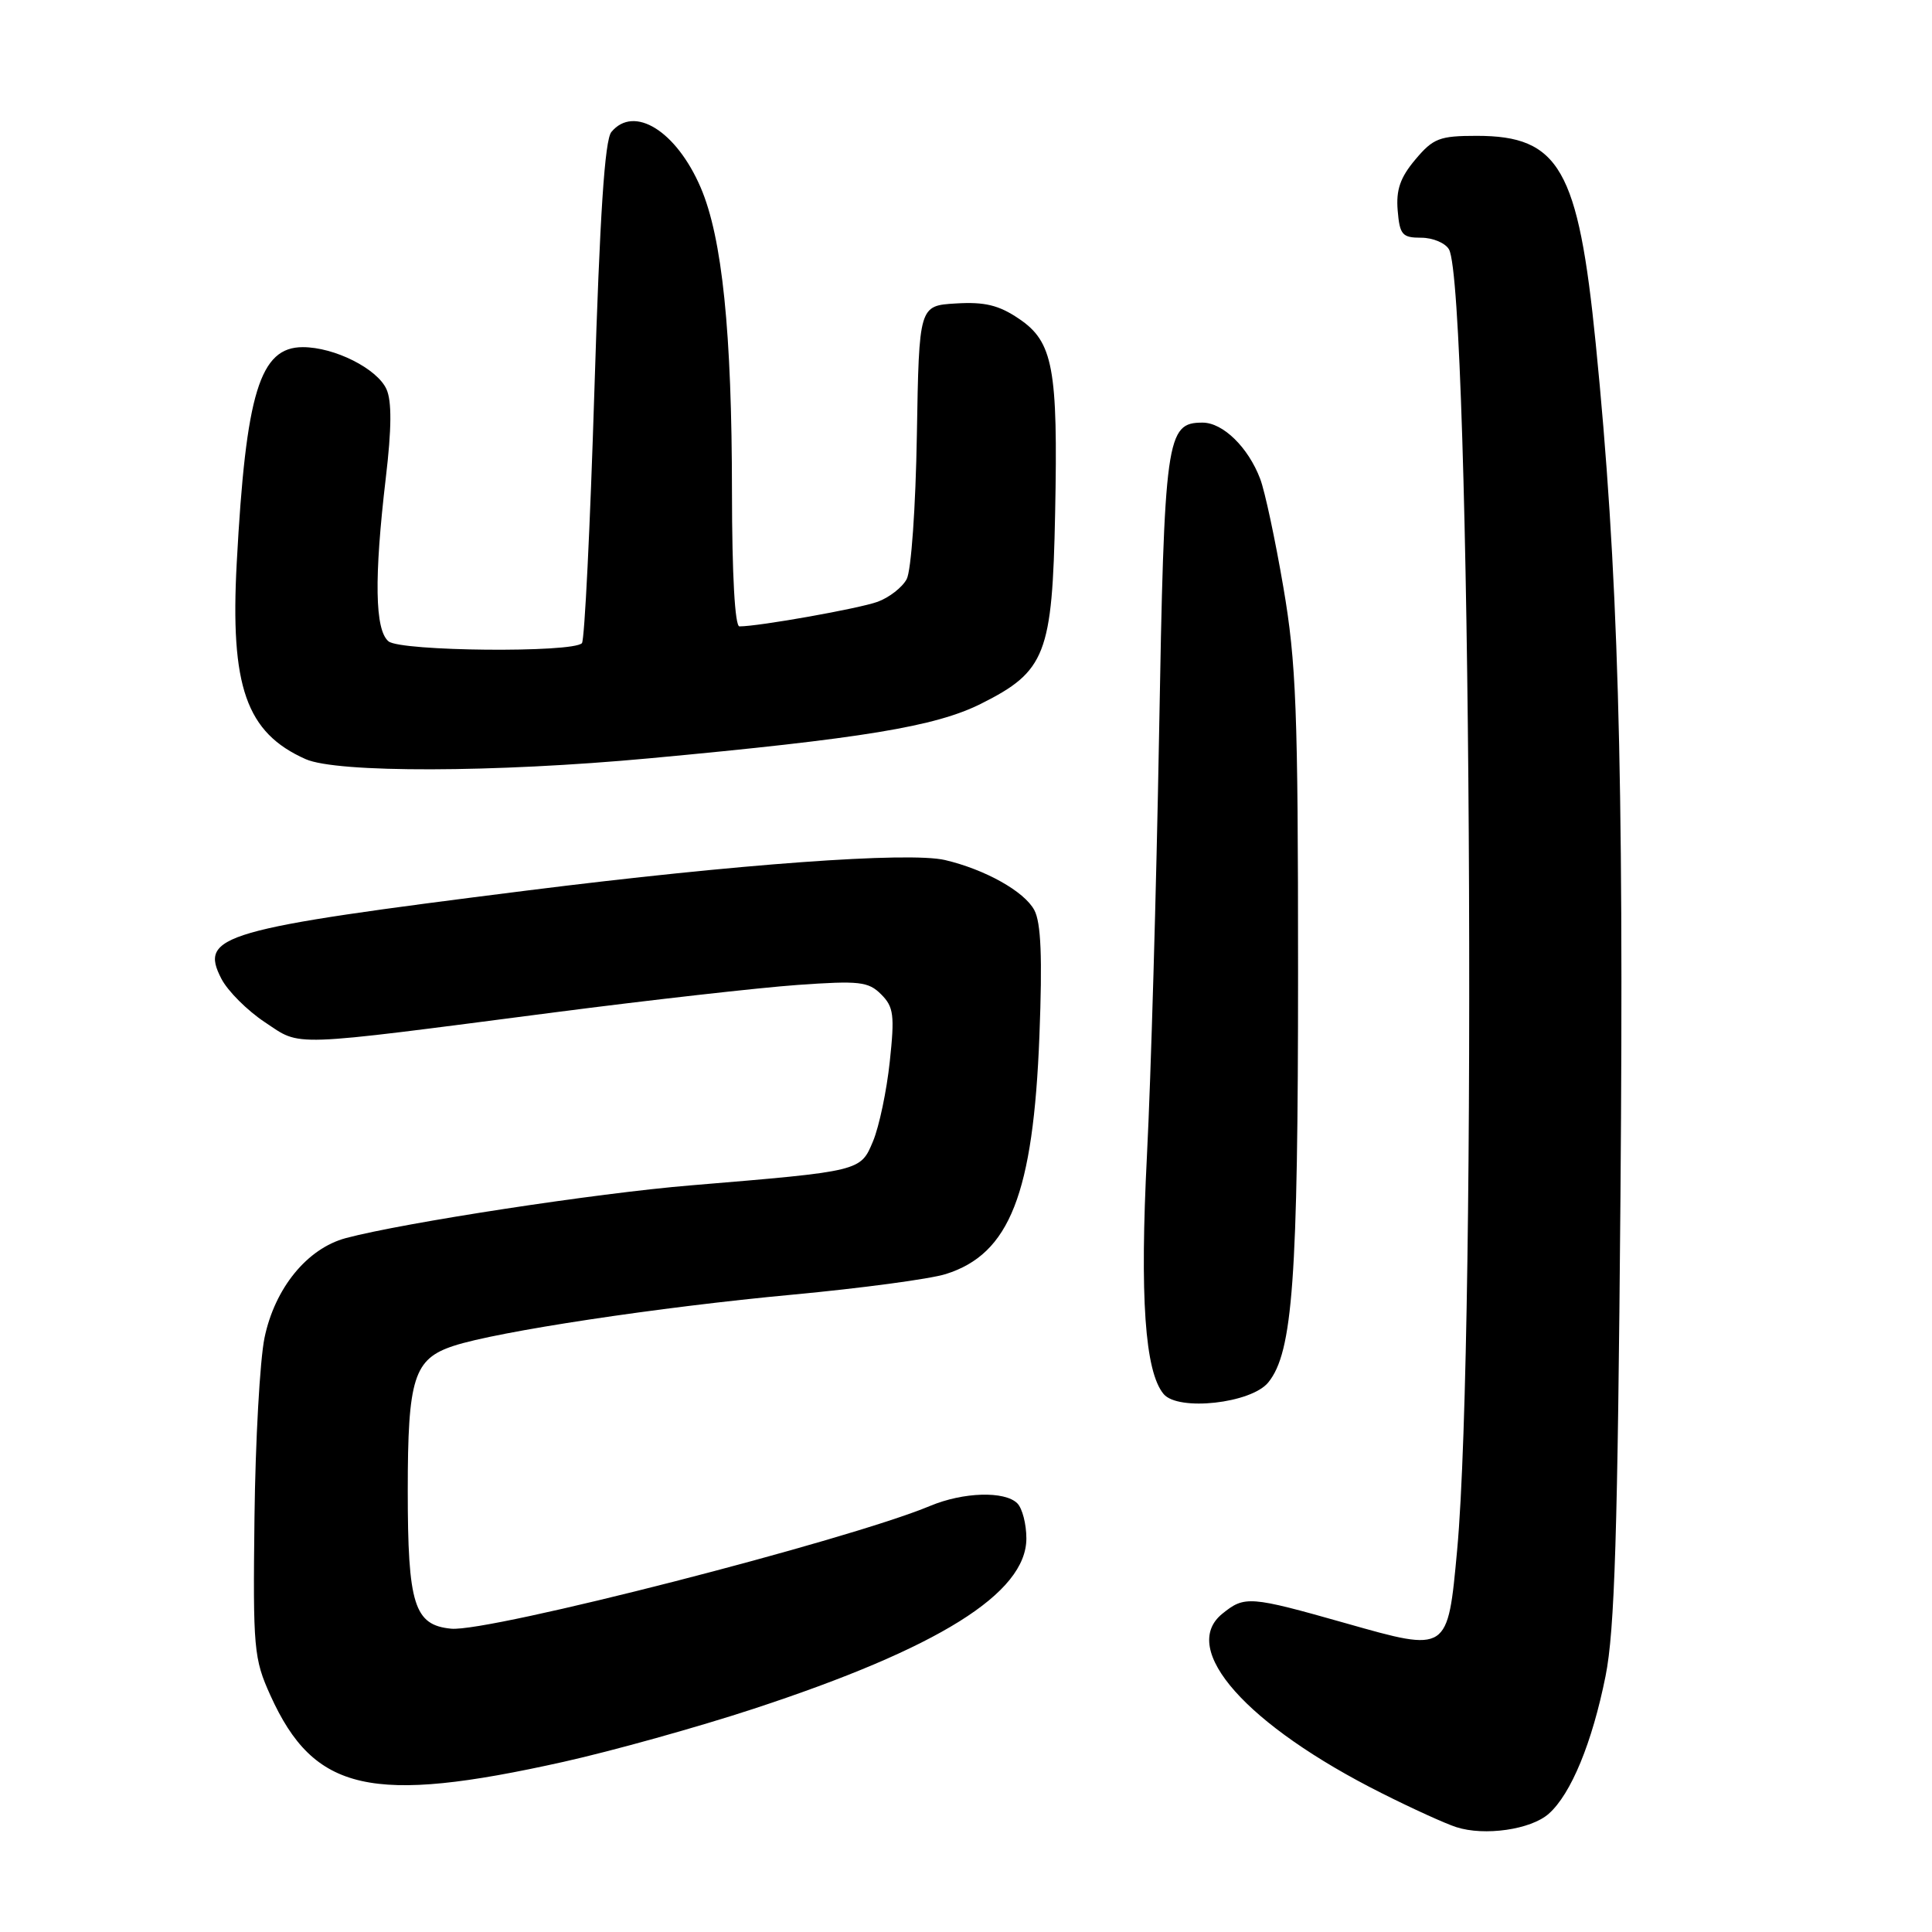 <?xml version="1.0" encoding="UTF-8" standalone="no"?>
<!DOCTYPE svg PUBLIC "-//W3C//DTD SVG 1.1//EN" "http://www.w3.org/Graphics/SVG/1.1/DTD/svg11.dtd" >
<svg xmlns="http://www.w3.org/2000/svg" xmlns:xlink="http://www.w3.org/1999/xlink" version="1.1" viewBox="0 0 256 256">
 <g >
 <path fill="currentColor"
d=" M 205.22 240.33 C 208.17 237.72 210.97 230.92 212.74 222.11 C 213.96 216.03 214.35 203.24 214.72 158.50 C 215.19 101.75 214.42 75.31 211.44 45.50 C 209.13 22.39 206.62 18.00 195.68 18.00 C 190.74 18.00 189.91 18.32 187.54 21.14 C 185.54 23.51 184.97 25.16 185.20 27.89 C 185.47 31.11 185.80 31.50 188.32 31.50 C 189.86 31.50 191.52 32.20 192.00 33.05 C 194.88 38.16 195.74 176.68 193.08 205.38 C 191.82 219.00 191.91 218.94 178.33 215.09 C 165.55 211.47 164.93 211.43 161.96 213.83 C 156.19 218.51 165.18 228.62 183.09 237.61 C 187.10 239.63 191.54 241.65 192.95 242.10 C 196.71 243.32 202.86 242.43 205.22 240.33 Z  M 74.68 233.45 C 81.18 232.00 92.50 228.84 99.84 226.43 C 124.36 218.38 136.00 211.12 136.00 203.85 C 136.00 201.95 135.46 199.86 134.80 199.20 C 133.14 197.54 127.65 197.70 123.25 199.54 C 112.31 204.11 64.78 216.30 59.78 215.81 C 54.88 215.34 54.03 212.62 54.03 197.50 C 54.03 182.61 54.83 180.07 60.09 178.34 C 65.88 176.43 87.35 173.19 105.00 171.55 C 114.08 170.70 123.22 169.48 125.32 168.82 C 133.79 166.16 136.92 158.19 137.73 137.20 C 138.13 126.84 137.94 122.25 137.05 120.59 C 135.72 118.11 130.53 115.21 125.22 113.96 C 120.42 112.84 97.76 114.49 69.91 117.99 C 29.20 123.11 26.36 123.93 29.34 129.70 C 30.18 131.32 32.77 133.91 35.10 135.45 C 40.01 138.70 37.79 138.77 73.50 134.14 C 86.15 132.50 100.63 130.87 105.68 130.51 C 113.88 129.93 115.06 130.06 116.76 131.76 C 118.42 133.42 118.56 134.51 117.90 140.67 C 117.49 144.54 116.49 149.27 115.69 151.20 C 114.01 155.22 114.17 155.18 91.50 157.07 C 79.04 158.10 53.51 162.01 45.84 164.05 C 40.71 165.42 36.42 170.67 35.05 177.26 C 34.44 180.22 33.84 190.93 33.72 201.07 C 33.51 218.48 33.63 219.79 35.83 224.65 C 41.61 237.43 49.18 239.14 74.68 233.45 Z  M 168.06 183.17 C 171.30 179.17 172.00 169.52 172.00 128.77 C 172.00 94.11 171.76 87.78 170.05 77.80 C 168.98 71.53 167.60 65.07 166.98 63.45 C 165.40 59.28 162.05 56.00 159.35 56.00 C 154.53 56.00 154.28 57.84 153.58 97.50 C 153.22 117.85 152.50 142.84 151.98 153.03 C 151.02 171.89 151.70 181.73 154.18 184.71 C 156.10 187.03 165.81 185.96 168.06 183.17 Z  M 86.06 100.48 C 114.32 97.86 123.94 96.28 129.99 93.25 C 138.56 88.96 139.44 86.70 139.81 68.00 C 140.20 48.76 139.55 45.28 134.99 42.22 C 132.35 40.43 130.46 39.98 126.67 40.21 C 121.78 40.50 121.78 40.50 121.49 57.62 C 121.33 67.22 120.74 75.62 120.14 76.74 C 119.56 77.83 117.82 79.18 116.29 79.74 C 113.82 80.64 100.56 83.00 97.98 83.00 C 97.38 83.00 97.00 76.19 96.99 65.25 C 96.98 44.00 95.70 31.49 92.84 24.84 C 89.61 17.34 84.01 13.87 81.01 17.49 C 80.13 18.55 79.48 28.48 78.76 51.74 C 78.20 69.76 77.46 84.82 77.11 85.22 C 75.94 86.52 53.08 86.31 51.48 84.98 C 49.67 83.48 49.56 76.59 51.12 63.33 C 51.90 56.77 51.92 53.13 51.21 51.57 C 49.97 48.84 44.32 46.00 40.12 46.00 C 34.43 46.00 32.58 52.04 31.37 74.55 C 30.48 90.98 32.62 97.09 40.50 100.59 C 44.64 102.43 65.55 102.38 86.06 100.48 Z "/>
</g>
</svg>